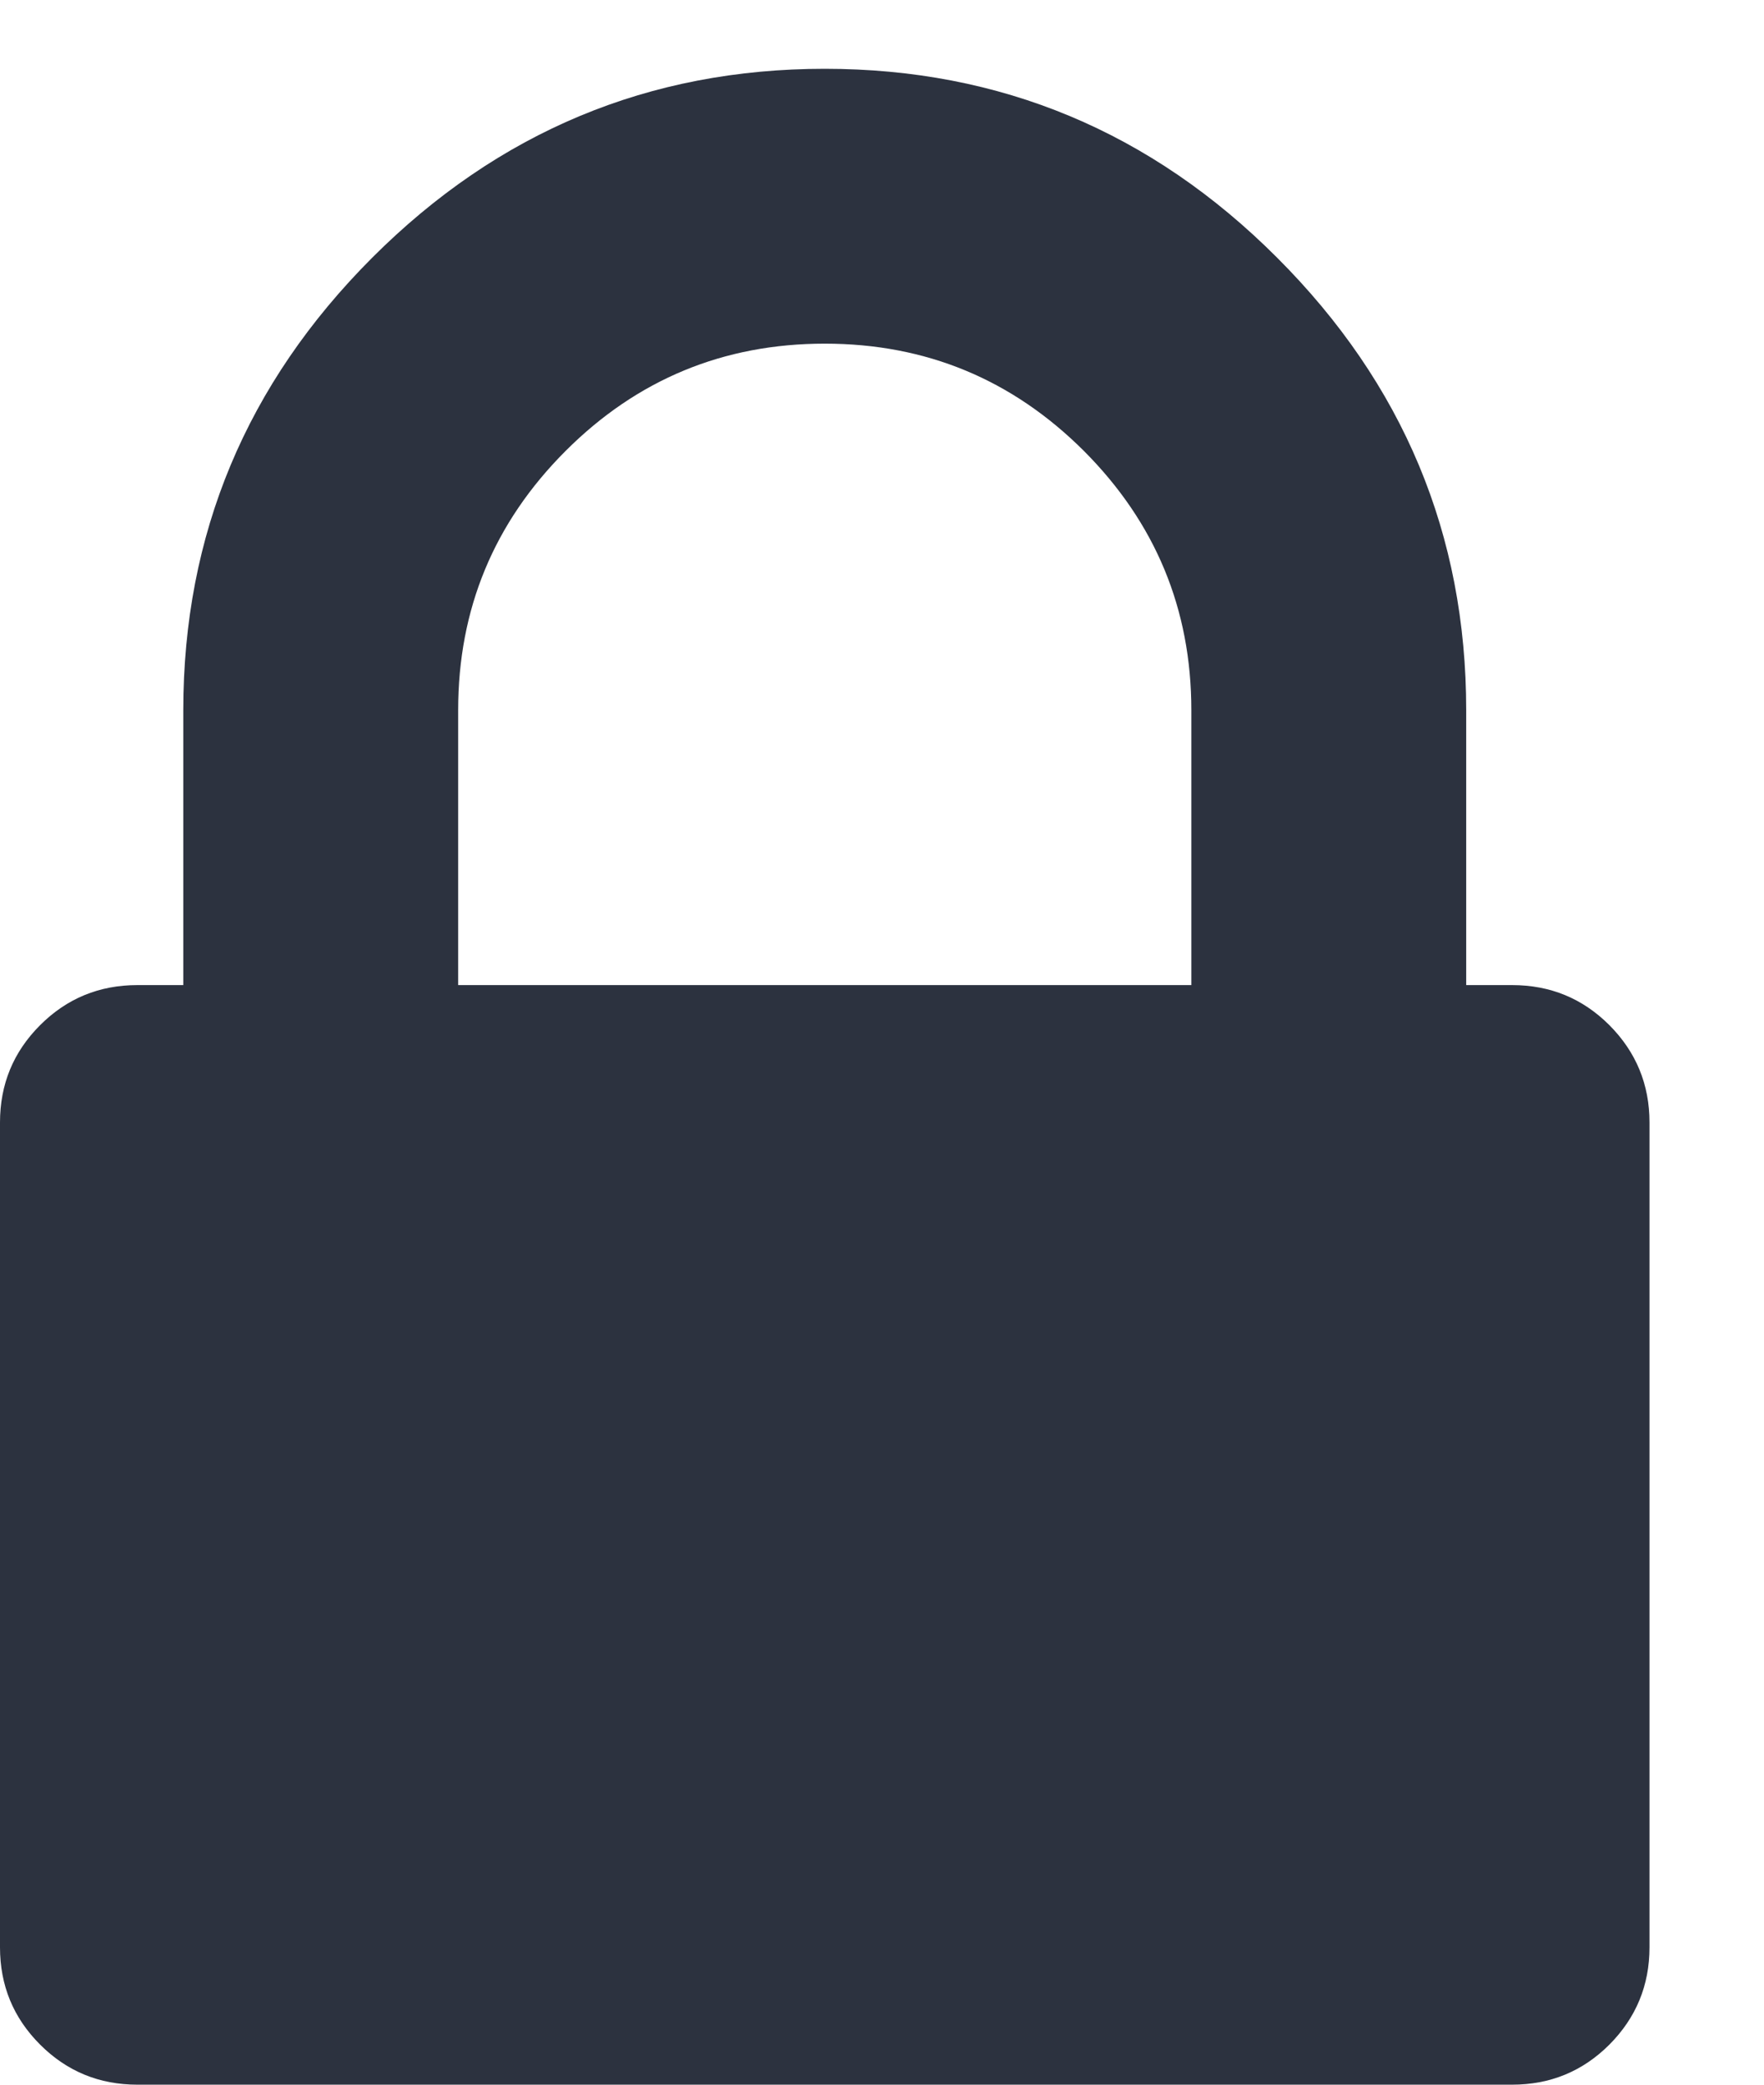<?xml version="1.0" encoding="UTF-8"?>
<svg width="11px" height="13px" viewBox="0 0 11 13" version="1.1" xmlns="http://www.w3.org/2000/svg" xmlns:xlink="http://www.w3.org/1999/xlink">
    <!-- Generator: Sketch 42 (36781) - http://www.bohemiancoding.com/sketch -->
    <title>icon-locked</title>
    <desc>Created with Sketch.</desc>
    <defs></defs>
    <g id="Icons" stroke="none" stroke-width="1" fill="none" fill-rule="evenodd">
        <g id="Artboard" transform="translate(-408, -260)" fill="#2C323F">
            <path d="M410.857,266.143 L415.429,266.143 L415.429,264.429 C415.429,263.798 415.205,263.259 414.759,262.812 C414.312,262.366 413.774,262.143 413.143,262.143 C412.512,262.143 411.973,262.366 411.527,262.812 C411.08,263.259 410.857,263.798 410.857,264.429 L410.857,266.143 Z M418.286,267 L418.286,272.143 C418.286,272.381 418.202,272.583 418.036,272.75 C417.869,272.917 417.667,273 417.429,273 L408.857,273 C408.619,273 408.417,272.917 408.25,272.75 C408.083,272.583 408,272.381 408,272.143 L408,267 C408,266.762 408.083,266.56 408.25,266.393 C408.417,266.226 408.619,266.143 408.857,266.143 L409.143,266.143 L409.143,264.429 C409.143,263.333 409.536,262.393 410.321,261.607 C411.107,260.821 412.048,260.429 413.143,260.429 C414.238,260.429 415.179,260.821 415.964,261.607 C416.75,262.393 417.143,263.333 417.143,264.429 L417.143,266.143 L417.429,266.143 C417.667,266.143 417.869,266.226 418.036,266.393 C418.202,266.56 418.286,266.762 418.286,267 Z" id="icon-locked"></path>
        </g>
    </g>
</svg>
